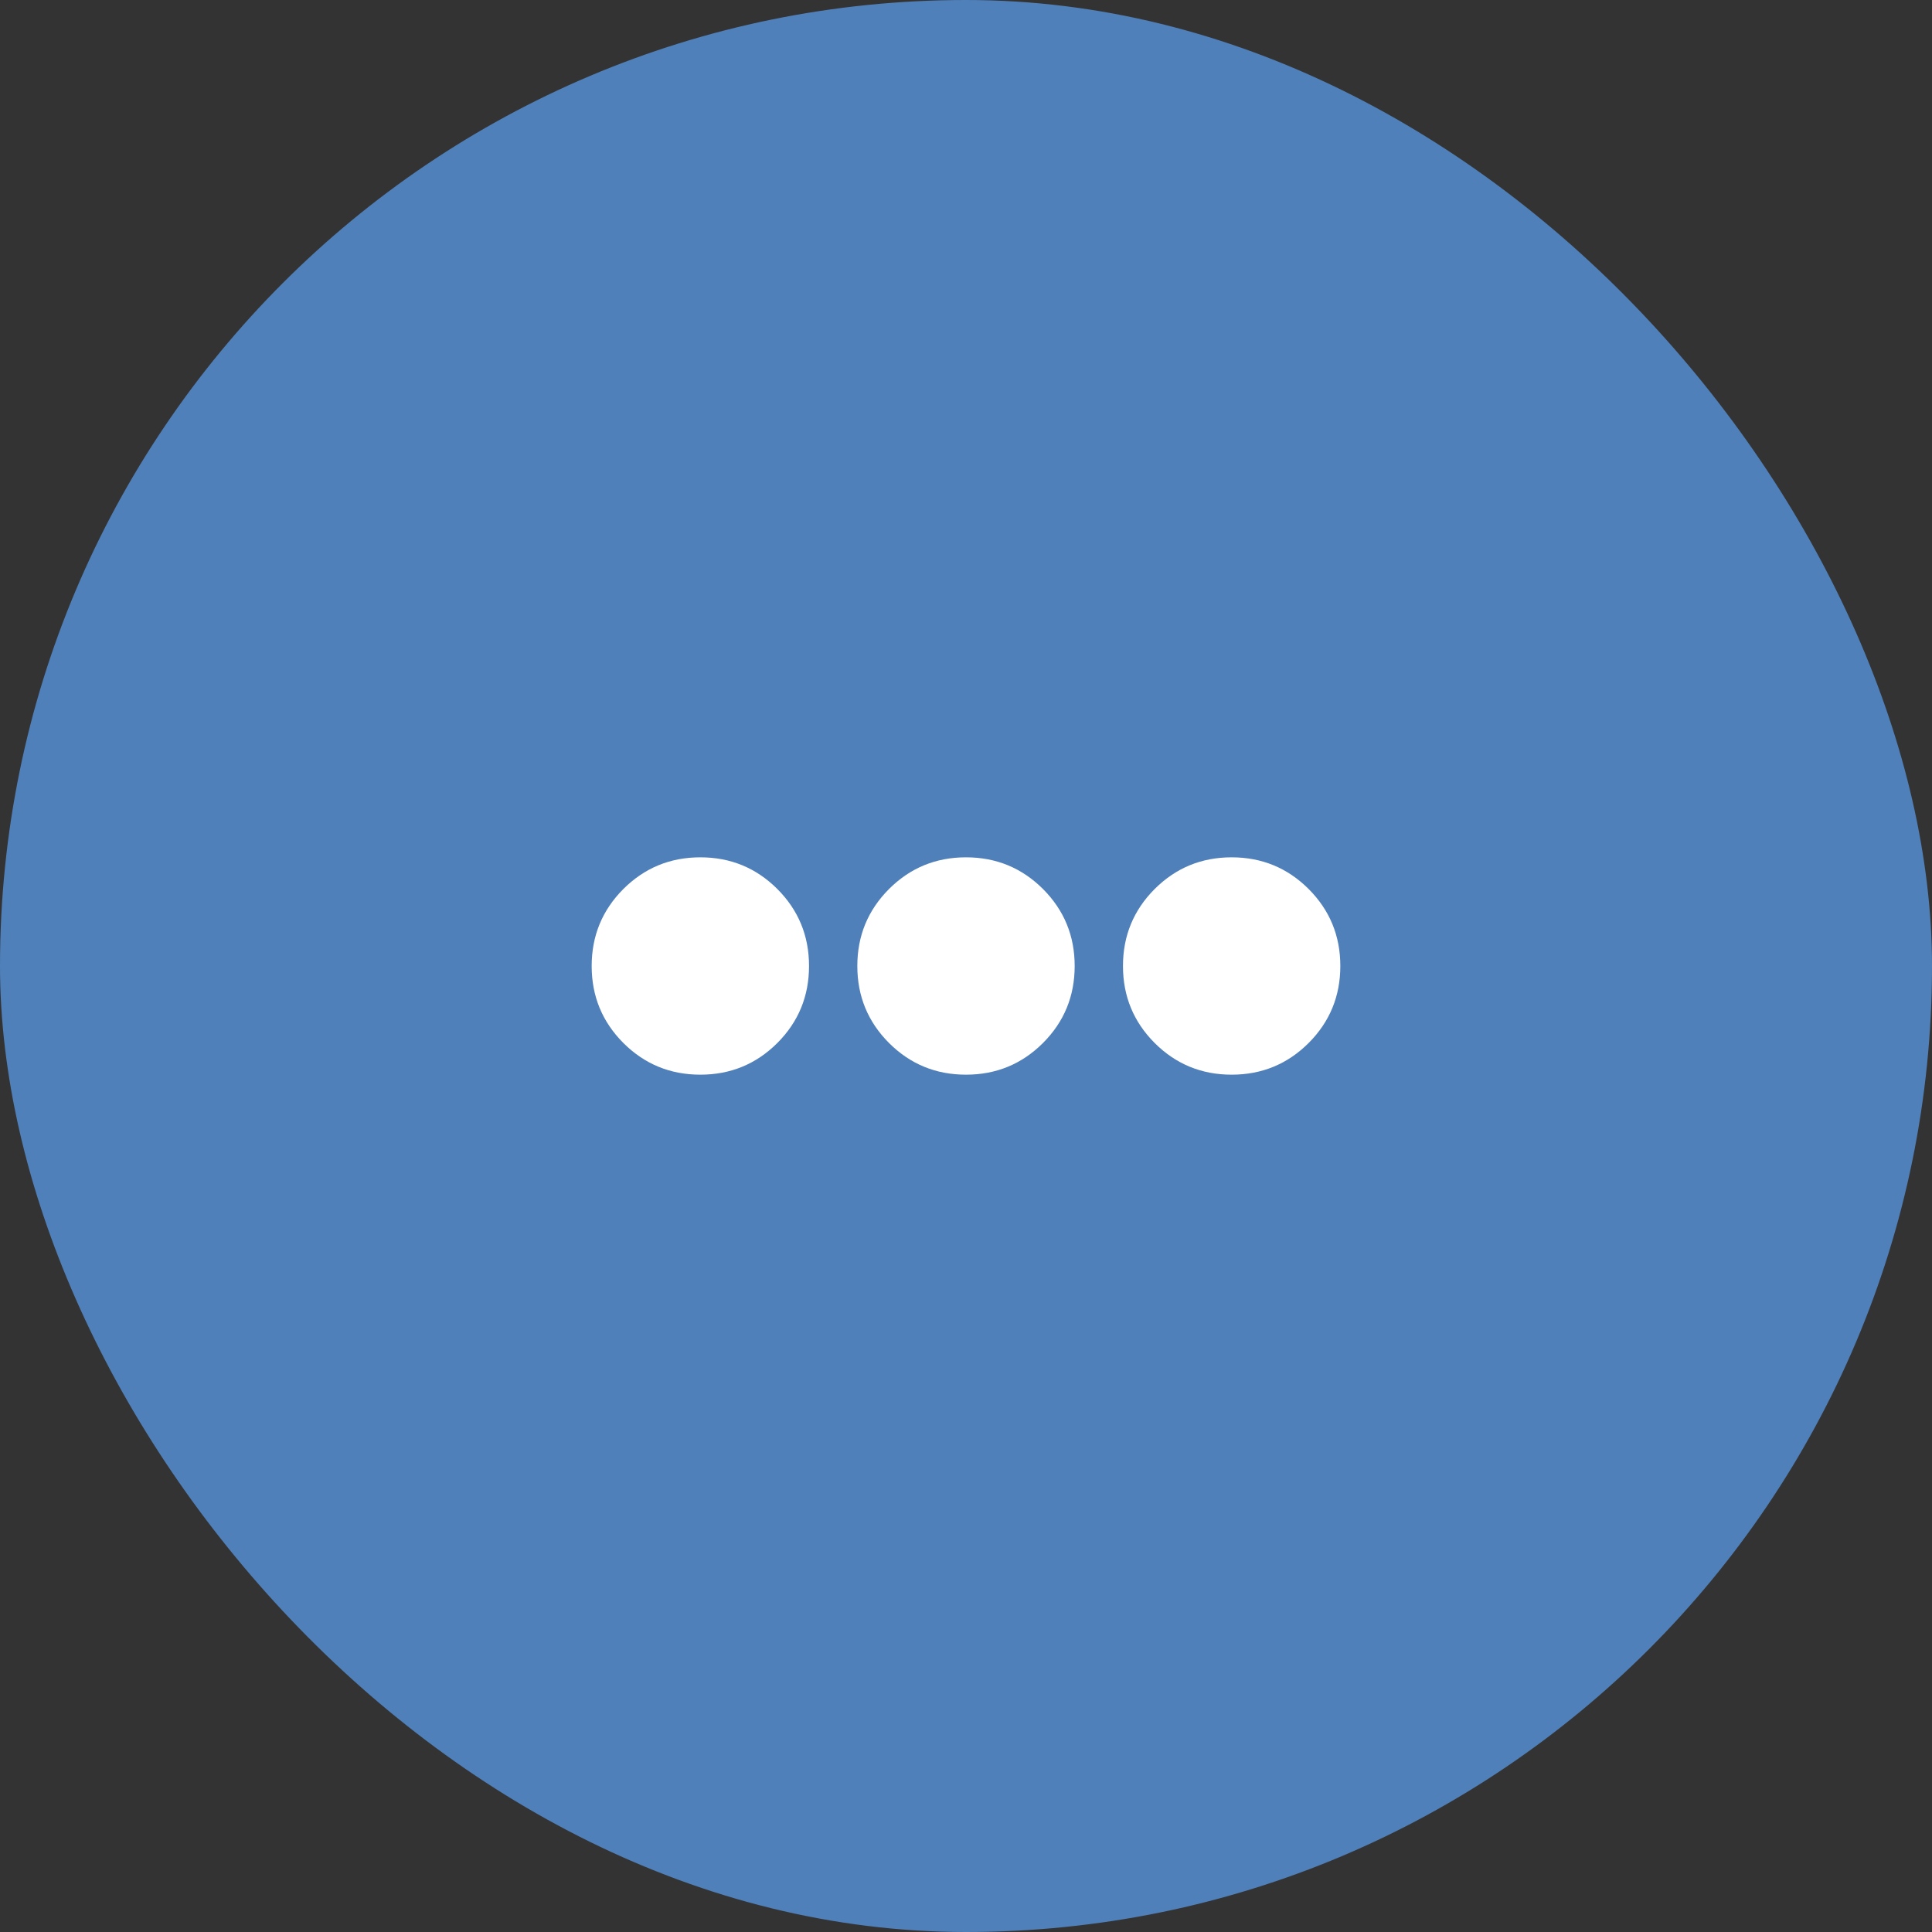 <svg width="40" height="40" viewBox="0 0 40 40" fill="none" xmlns="http://www.w3.org/2000/svg">
<rect x="0" y="0" width="40" height="40" fill="#333333" stroke="none"/>
<rect width="40" height="40" rx="20" fill="#5080B9"/>
<path d="M22.25 20C22.25 19.375 22.031 18.844 21.594 18.406C21.156 17.969 20.625 17.75 20 17.75C19.375 17.75 18.844 17.969 18.406 18.406C17.969 18.844 17.75 19.375 17.75 20C17.75 20.625 17.969 21.156 18.406 21.594C18.844 22.031 19.375 22.25 20 22.25C20.625 22.25 21.156 22.031 21.594 21.594C22.031 21.156 22.25 20.625 22.25 20ZM25.5 17.75C26.125 17.75 26.656 17.969 27.094 18.406C27.531 18.844 27.75 19.375 27.75 20C27.75 20.625 27.531 21.156 27.094 21.594C26.656 22.031 26.125 22.25 25.5 22.25C24.875 22.25 24.344 22.031 23.906 21.594C23.469 21.156 23.25 20.625 23.25 20C23.25 19.375 23.469 18.844 23.906 18.406C24.344 17.969 24.875 17.75 25.5 17.75ZM14.5 17.75C15.125 17.75 15.656 17.969 16.094 18.406C16.531 18.844 16.75 19.375 16.75 20C16.75 20.625 16.531 21.156 16.094 21.594C15.656 22.031 15.125 22.25 14.5 22.25C13.875 22.25 13.344 22.031 12.906 21.594C12.469 21.156 12.25 20.625 12.25 20C12.25 19.375 12.469 18.844 12.906 18.406C13.344 17.969 13.875 17.75 14.5 17.75Z" fill="white"/>
</svg>
